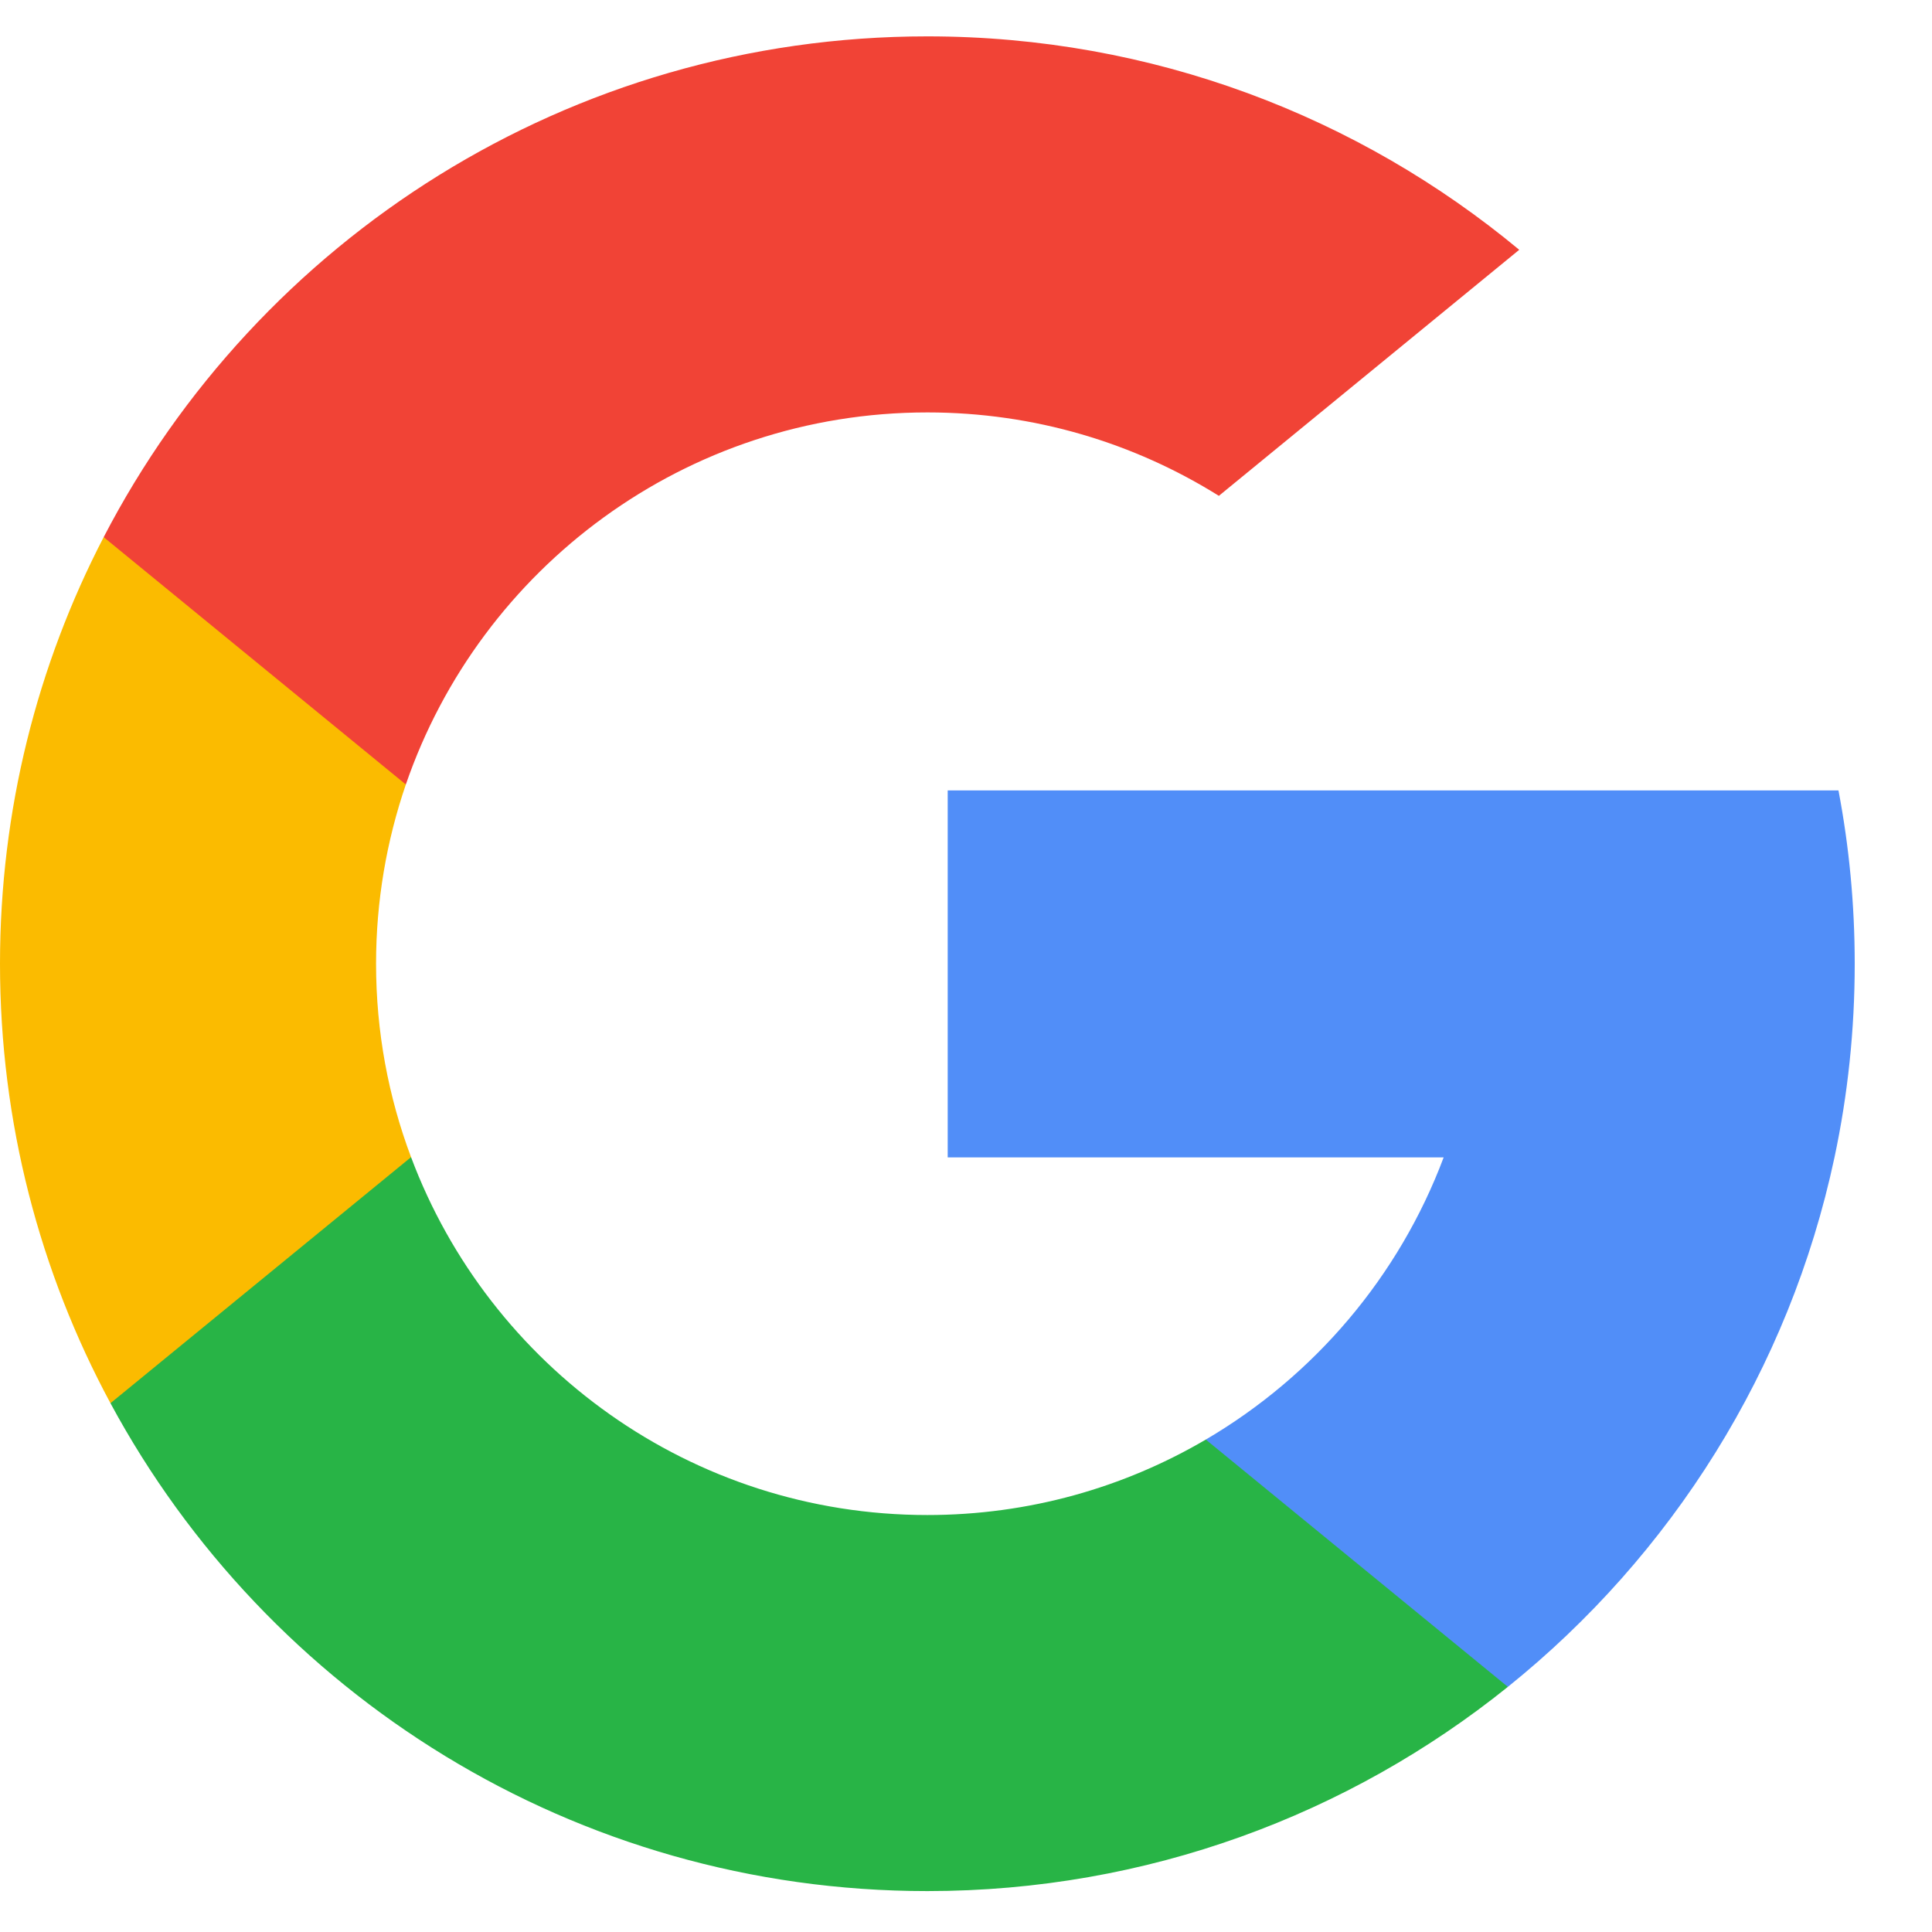 <svg width="17" height="17" viewBox="0 0 17 17" fill="none" xmlns="http://www.w3.org/2000/svg">
<path d="M3.617 10.182L3.049 12.303L0.972 12.347C0.352 11.196 0 9.879 0 8.48C0 7.127 0.329 5.851 0.912 4.727H0.913L2.761 5.066L3.571 6.903C3.402 7.397 3.309 7.928 3.309 8.48C3.309 9.079 3.418 9.653 3.617 10.182Z" fill="#FBBB00"/>
<path d="M16.177 6.955C16.271 7.449 16.32 7.959 16.32 8.48C16.32 9.064 16.259 9.634 16.142 10.184C15.744 12.054 14.706 13.687 13.268 14.843L13.268 14.843L10.94 14.724L10.61 12.667C11.564 12.107 12.31 11.232 12.703 10.184H8.339V6.955H12.766H16.177Z" fill="#518EF8"/>
<path d="M13.268 14.843L13.268 14.843C11.87 15.967 10.094 16.64 8.16 16.64C5.052 16.64 2.351 14.903 0.972 12.347L3.617 10.182C4.306 12.021 6.08 13.331 8.16 13.331C9.054 13.331 9.891 13.089 10.61 12.667L13.268 14.843Z" fill="#28B446"/>
<path d="M13.368 2.198L10.725 4.363C9.981 3.898 9.102 3.629 8.16 3.629C6.033 3.629 4.226 4.998 3.571 6.903L0.913 4.727H0.912C2.27 2.109 5.006 0.32 8.16 0.32C10.14 0.32 11.955 1.025 13.368 2.198Z" fill="#F14336"/>
</svg>

